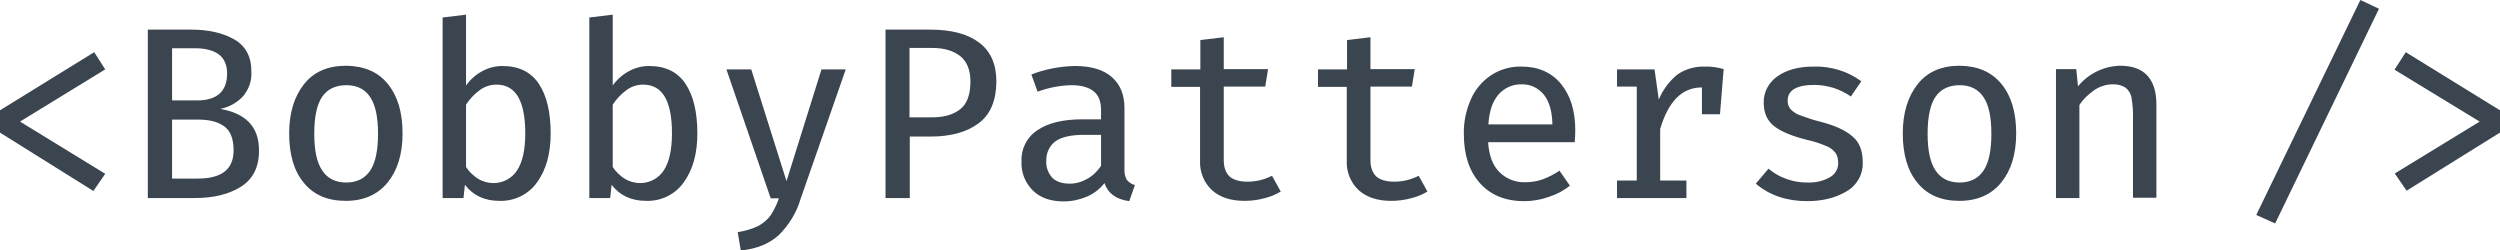 <?xml version="1.0" encoding="utf-8"?>
<!-- Generator: Adobe Illustrator 22.0.0, SVG Export Plug-In . SVG Version: 6.00 Build 0)  -->
<svg version="1.1" id="Layer_1" xmlns="http://www.w3.org/2000/svg" xmlns:xlink="http://www.w3.org/1999/xlink" x="0px" y="0px"
	 width="886.2px" height="88.7px" viewBox="0 0 886.2 88.7" style="enable-background:new 0 0 886.2 88.7;" xml:space="preserve">
<style type="text/css">
	.st0{fill:#3B4550;}
</style>
<path class="st0" d="M37.3,24.6L7.1,43.1l30.2,18.5l-4.2,6.1L0,47v-7.9l33.4-20.6L37.3,24.6z M85.4,66.2c-4.3,2.7-9.8,4-16.3,4H52.4
	V10.5h15.4c6.2,0,11.3,1.2,15.3,3.5s6.1,6.2,6,11.6c0.2,3.2-1,6.3-3.1,8.7c-2.1,2.2-4.9,3.7-7.9,4.3c9.1,1.6,13.7,6.4,13.7,14.6
	C91.9,59.1,89.7,63.5,85.4,66.2z M77.6,19.3c-1.9-1.4-4.8-2.2-8.4-2.2H61v18.5h8.8c7.1,0,10.7-3.2,10.7-9.5
	C80.5,23,79.5,20.8,77.6,19.3z M79.5,44.8c-2.2-1.6-5.2-2.4-9.1-2.4H61v20.9h9.1c8.5,0,12.7-3.3,12.7-10
	C82.8,49.2,81.7,46.4,79.5,44.8L79.5,44.8z M137.5,29.8c3.5,4.3,5.2,10.1,5.2,17.5c0,7.3-1.8,13.1-5.3,17.4
	c-3.5,4.3-8.5,6.5-14.8,6.5c-6.5,0-11.4-2.1-14.9-6.4c-3.5-4.2-5.2-10.1-5.2-17.5c0-7.3,1.8-13.1,5.3-17.5c3.5-4.4,8.5-6.5,14.9-6.5
	C129.1,23.4,134.1,25.5,137.5,29.8z M114.2,34.3c-1.9,2.8-2.8,7.2-2.8,13.1s0.9,10.2,2.8,13c1.8,2.8,4.7,4.3,8.5,4.3
	c3.8,0,6.6-1.4,8.5-4.2s2.8-7.2,2.8-13.1s-0.9-10.2-2.8-13c-1.8-2.8-4.7-4.2-8.4-4.2S116.1,31.5,114.2,34.3z M171,25.2
	c2.2-1.2,4.6-1.8,7.1-1.8c5.8,0,10.1,2.1,12.9,6.3c2.8,4.2,4.2,10.1,4.2,17.6c0,7.1-1.6,12.9-4.8,17.3c-3,4.3-8.1,6.8-13.4,6.6
	c-5.2,0-9.3-1.9-12.2-5.7l-0.5,4.7h-7.4v-64l8.3-1v25.1C166.7,28.2,168.7,26.4,171,25.2L171,25.2z M183.3,60.4
	c1.9-2.9,2.9-7.3,2.9-13.1c0-11.6-3.4-17.3-10.2-17.3c-2.2,0-4.3,0.7-6,2c-1.9,1.4-3.5,3.1-4.8,5.1v22.1c1.1,1.7,2.6,3.1,4.3,4.2
	c1.7,1,3.5,1.5,5.5,1.5C178.3,64.9,181.5,63.2,183.3,60.4L183.3,60.4z M223,25.2c2.2-1.2,4.6-1.8,7.1-1.8c5.8,0,10.1,2.1,12.9,6.3
	c2.8,4.2,4.2,10.1,4.2,17.6c0,7.1-1.6,12.9-4.8,17.3c-3,4.3-8.1,6.8-13.4,6.6c-5.2,0-9.3-1.9-12.2-5.7l-0.5,4.7h-7.4v-64l8.3-1v25.1
	C218.7,28.2,220.7,26.4,223,25.2L223,25.2z M235.3,60.4c1.9-2.9,2.9-7.3,2.9-13.1c0-11.6-3.4-17.3-10.2-17.3c-2.2,0-4.3,0.7-6,2
	c-1.9,1.4-3.5,3.1-4.8,5.1v22.1c1.1,1.7,2.6,3.1,4.3,4.2c1.7,1,3.5,1.5,5.5,1.5C230.3,64.9,233.5,63.2,235.3,60.4L235.3,60.4z
	 M283.8,70.5c-1.4,4.8-4.1,9.2-7.6,12.7c-3.3,3.1-7.8,5-13.6,5.6l-1.1-6.5c2.5-0.4,5-1.1,7.3-2.2c1.7-0.9,3.2-2.2,4.4-3.8
	c1.2-1.9,2.2-3.9,2.9-6h-2.9l-15.7-45.7h8.8l12.5,39.6l12.4-39.6h8.6L283.8,70.5z M346.9,43.7c-4.1,3.1-9.8,4.7-16.9,4.7h-7.5v21.8
	h-8.6V10.5h15.8c7.5,0,13.3,1.5,17.4,4.6c4.1,3.1,6.1,7.7,6.1,13.9C353.1,35.7,351.1,40.6,346.9,43.7L346.9,43.7z M340.4,19.9
	c-2.4-1.9-5.7-2.9-9.9-2.9h-8.1v24.6h8c4.3,0,7.6-1,10-2.9c2.4-1.9,3.6-5.2,3.6-9.8C344,24.9,342.8,21.8,340.4,19.9L340.4,19.9z
	 M399.4,63.7c0.7,0.9,1.7,1.6,2.9,1.9l-2,5.7c-4.6-0.6-7.5-2.7-8.8-6.4c-1.6,2.1-3.7,3.7-6.2,4.8c-2.6,1.1-5.4,1.7-8.3,1.7
	c-4.6,0-8.3-1.3-10.9-3.9c-2.7-2.7-4.2-6.4-4-10.3c-0.2-4.4,1.9-8.6,5.6-11c3.7-2.6,9.1-3.9,16-3.9h6.6v-3.3c0-3.1-0.9-5.3-2.7-6.7
	c-1.8-1.4-4.4-2.1-7.8-2.1c-4.1,0.1-8.2,0.9-12,2.3l-2.2-6.1c4.9-1.9,10.2-2.9,15.4-3c5.8,0,10.1,1.3,13.1,3.9s4.5,6.3,4.5,11v21.3
	C398.5,61.1,398.7,62.4,399.4,63.7L399.4,63.7z M385.4,63.4c2-1.1,3.6-2.7,4.9-4.6V47.8h-6.1c-4.6,0-8,0.8-10.1,2.3
	c-2.1,1.6-3.3,4.2-3.2,6.8c-0.2,2.2,0.6,4.4,2.1,6.1c1.4,1.4,3.5,2.1,6.2,2.1C381.4,65.1,383.5,64.5,385.4,63.4L385.4,63.4z
	 M448.1,70.3c-2.2,0.6-4.6,0.9-6.9,0.9c-5,0-8.9-1.3-11.7-3.9c-2.8-2.7-4.3-6.5-4.1-10.4V30.8h-10.2v-6.2h10.3V14.2l8.3-1v11.3h15.7
	l-1,6.2h-14.7v26.1c0,2.5,0.7,4.4,2,5.7c1.3,1.2,3.5,1.9,6.4,1.9c3,0,6-0.7,8.7-2.1l3.1,5.6C452.2,69,450.2,69.8,448.1,70.3
	L448.1,70.3z M500.1,70.3c-2.2,0.6-4.6,0.9-6.9,0.9c-5,0-8.9-1.3-11.7-3.9c-2.8-2.7-4.3-6.5-4.1-10.4V30.8h-10.2v-6.2h10.3V14.2
	l8.3-1v11.3h15.7l-1,6.2h-14.7v26.1c0,2.5,0.7,4.4,2,5.7c1.3,1.2,3.5,1.9,6.4,1.9c3,0,6-0.7,8.7-2.1l3.1,5.6
	C504.2,69,502.2,69.8,500.1,70.3z M531.5,61c2.4,2.4,5.7,3.7,9.1,3.6c2.1,0,4.2-0.3,6.2-1c2.1-0.8,4.1-1.8,6-3.1l3.7,5.3
	c-2.2,1.8-4.7,3.1-7.5,4c-2.8,1-5.7,1.5-8.7,1.5c-6.8,0-12-2.2-15.8-6.5c-3.8-4.3-5.6-10.1-5.6-17.3c-0.1-4.2,0.8-8.5,2.5-12.3
	c1.5-3.5,4-6.4,7.1-8.5c3.2-2.1,7-3.2,10.8-3.1c5.9,0,10.6,2,14,6.1s5.1,9.6,5.1,16.5c0,1.4-0.1,2.8-0.2,4.2h-30.7
	C527.8,55,529.1,58.6,531.5,61L531.5,61z M531.2,33.5c-2.1,2.4-3.3,5.9-3.6,10.6h22.7c-0.1-4.6-1.1-8.1-3-10.5
	c-1.9-2.4-4.8-3.8-7.9-3.7C536.3,29.8,533.3,31.1,531.2,33.5L531.2,33.5z M611,24.5l-1.3,16h-6.4V31h-0.1c-6.9,0-11.8,4.9-14.7,14.7
	V64h9.3v6.2h-24.6V64h7V30.7h-7v-6.1h13.3l1.5,10.7c1.4-3.4,3.7-6.5,6.5-8.8c2.8-2,6.3-3,9.8-2.9C606.6,23.5,608.9,23.9,611,24.5z
	 M648.7,62.8c1.8-1,2.9-2.9,2.9-4.9c0-1.2-0.2-2.5-0.8-3.5c-0.8-1.1-1.9-2-3.1-2.5c-2.3-1-4.7-1.8-7.1-2.3
	c-5.2-1.3-9.1-2.9-11.6-4.8c-2.5-1.9-3.8-4.7-3.8-8.4c-0.1-3.7,1.8-7.2,4.8-9.3c3.2-2.3,7.5-3.5,12.8-3.5c6.1-0.2,12.1,1.6,17,5.2
	l-3.7,5.4c-1.9-1.3-3.9-2.3-6-3c-2.3-0.7-4.6-1.1-7-1.1c-6.2,0-9.4,1.9-9.4,5.5c-0.1,1.1,0.3,2.2,1,3.1c1,1,2.2,1.8,3.5,2.2
	c2.4,0.9,4.8,1.7,7.3,2.3c5,1.3,8.7,3,11.1,5.1c2.5,2,3.7,5.1,3.7,9.1c0.2,4.3-2,8.3-5.7,10.4c-3.8,2.3-8.5,3.5-14,3.5
	c-7.3,0-13.4-2.1-18.2-6.2l4.5-5.3c1.9,1.6,4,2.8,6.3,3.6c2.4,0.9,4.9,1.3,7.4,1.3C643.6,64.8,646.3,64.2,648.7,62.8z M709.5,29.8
	c3.5,4.3,5.2,10.1,5.2,17.5c0,7.3-1.8,13.1-5.3,17.4s-8.5,6.5-14.8,6.5c-6.5,0-11.4-2.1-14.9-6.4c-3.5-4.2-5.2-10.1-5.2-17.5
	c0-7.3,1.8-13.1,5.3-17.5c3.5-4.4,8.5-6.5,14.9-6.5C701.1,23.4,706,25.5,709.5,29.8z M686.1,34.3c-1.9,2.8-2.8,7.2-2.8,13.1
	s0.9,10.2,2.8,13c1.8,2.8,4.7,4.3,8.5,4.3c3.8,0,6.6-1.4,8.5-4.2s2.8-7.2,2.8-13.1s-0.9-10.2-2.8-13c-1.9-2.8-4.7-4.2-8.4-4.2
	S688,31.5,686.1,34.3z M728.8,24.5h7.2l0.6,6.1c3.7-4.5,9.2-7.2,15-7.3c4.3,0,7.5,1.2,9.6,3.5s3.2,5.7,3.2,10.1v33.2h-8.3V42.1
	c0.1-2.4-0.1-4.9-0.5-7.3c-0.2-1.5-1-2.8-2.1-3.7c-1.4-0.9-3-1.3-4.7-1.2c-2.3,0-4.6,0.8-6.5,2.1c-2,1.4-3.8,3.1-5.2,5.2v33h-8.3
	L728.8,24.5z M799.8,76.2L836.7,0l6.6,3.1l-36.8,76.1L799.8,76.2z M886.2,39.1V47l-33.1,20.6l-4.2-6.1L879,43.1l-30.2-18.4l4-6.2
	L886.2,39.1z"/>
</svg>
